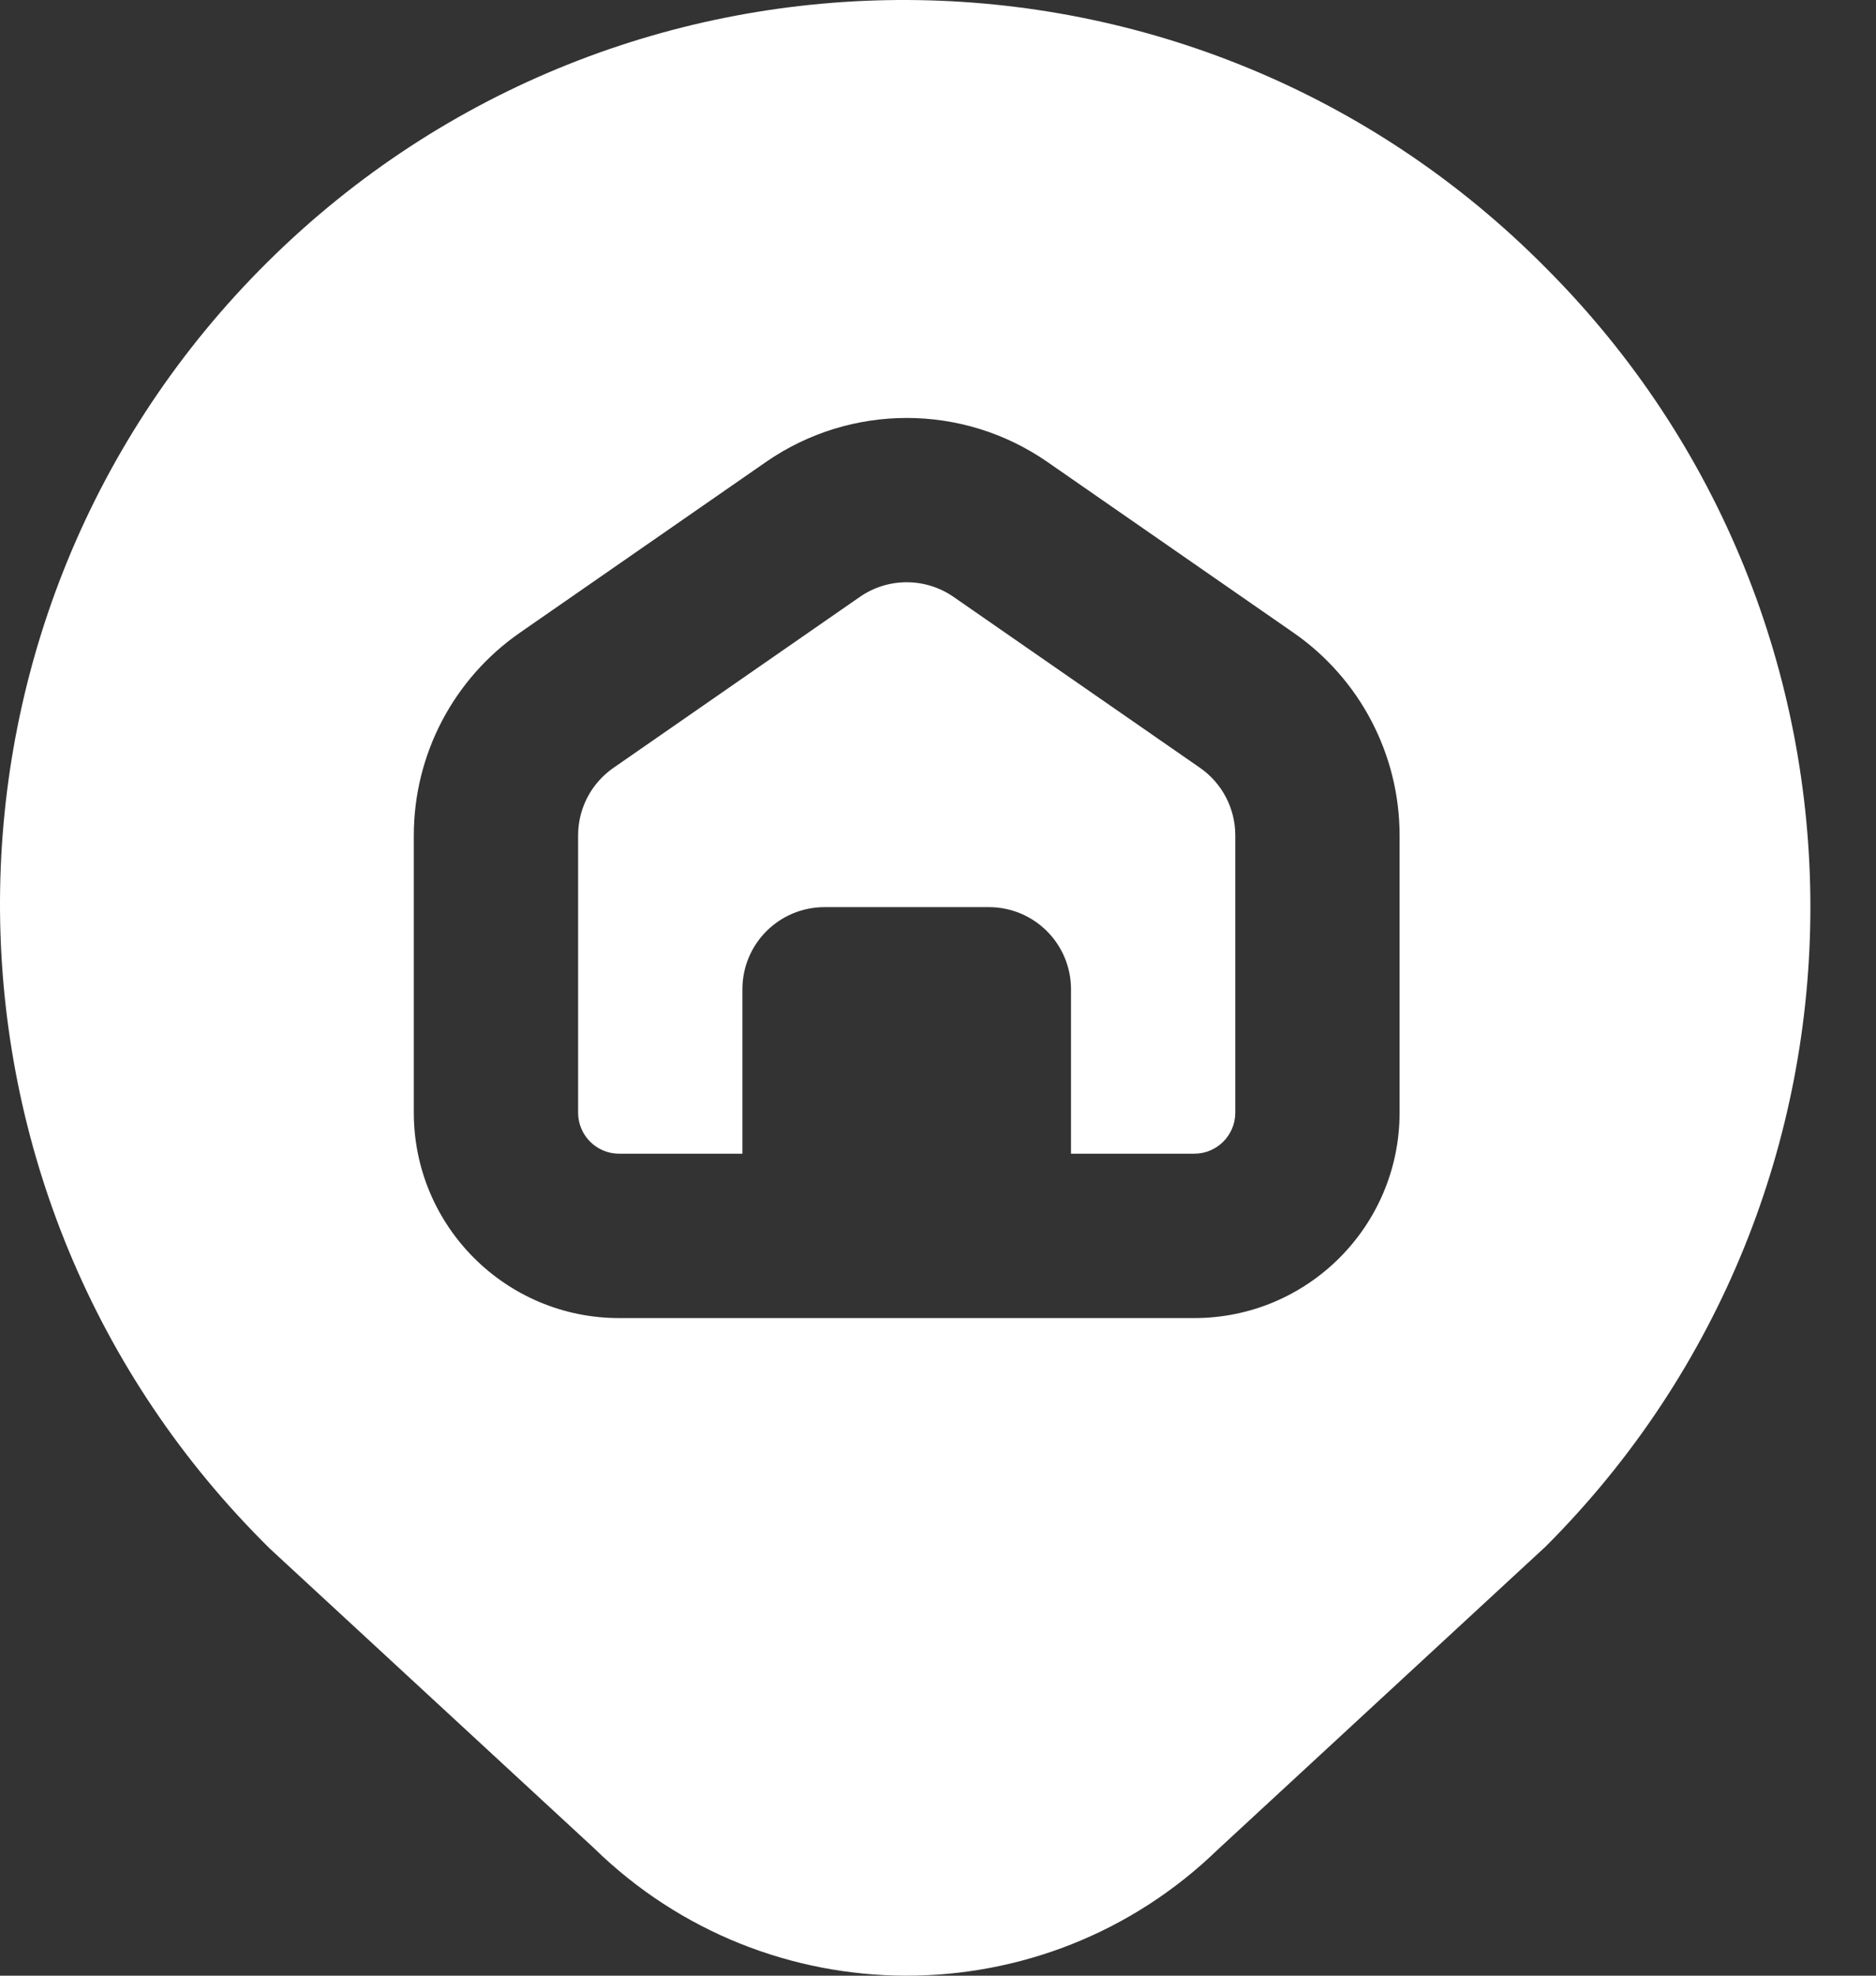 <svg width="19" height="20" viewBox="0 0 19 20" fill="none" xmlns="http://www.w3.org/2000/svg">
<rect x="0" y="0" width="19" height="20" fill="#333333" stroke="none"/>
<path d="M15.655 2.711C12.097 -0.88 6.302 -0.907 2.711 2.651C-0.88 6.209 -0.907 12.004 2.651 15.595C2.679 15.623 2.706 15.65 2.734 15.678L6.015 18.708C7.769 20.424 10.571 20.432 12.333 18.724L15.655 15.655C19.229 12.081 19.229 6.285 15.655 2.711ZM14.175 11.263C14.175 12.412 13.244 13.343 12.095 13.343H6.271C5.122 13.343 4.191 12.412 4.191 11.263V8.457C4.191 7.639 4.592 6.873 5.264 6.406L7.76 4.675C8.617 4.083 9.75 4.083 10.606 4.675L13.102 6.406C13.774 6.873 14.175 7.639 14.175 8.457V11.263ZM12.511 8.457V11.263C12.511 11.493 12.325 11.679 12.095 11.679H10.847V10.015C10.847 9.555 10.475 9.183 10.015 9.183H8.351C7.891 9.183 7.519 9.555 7.519 10.015V11.679H6.271C6.041 11.679 5.855 11.493 5.855 11.263V8.457C5.855 8.184 5.988 7.929 6.213 7.773L8.709 6.042C8.994 5.845 9.372 5.845 9.657 6.042L12.154 7.773C12.378 7.929 12.511 8.184 12.511 8.457Z" fill="white"/>
</svg>
